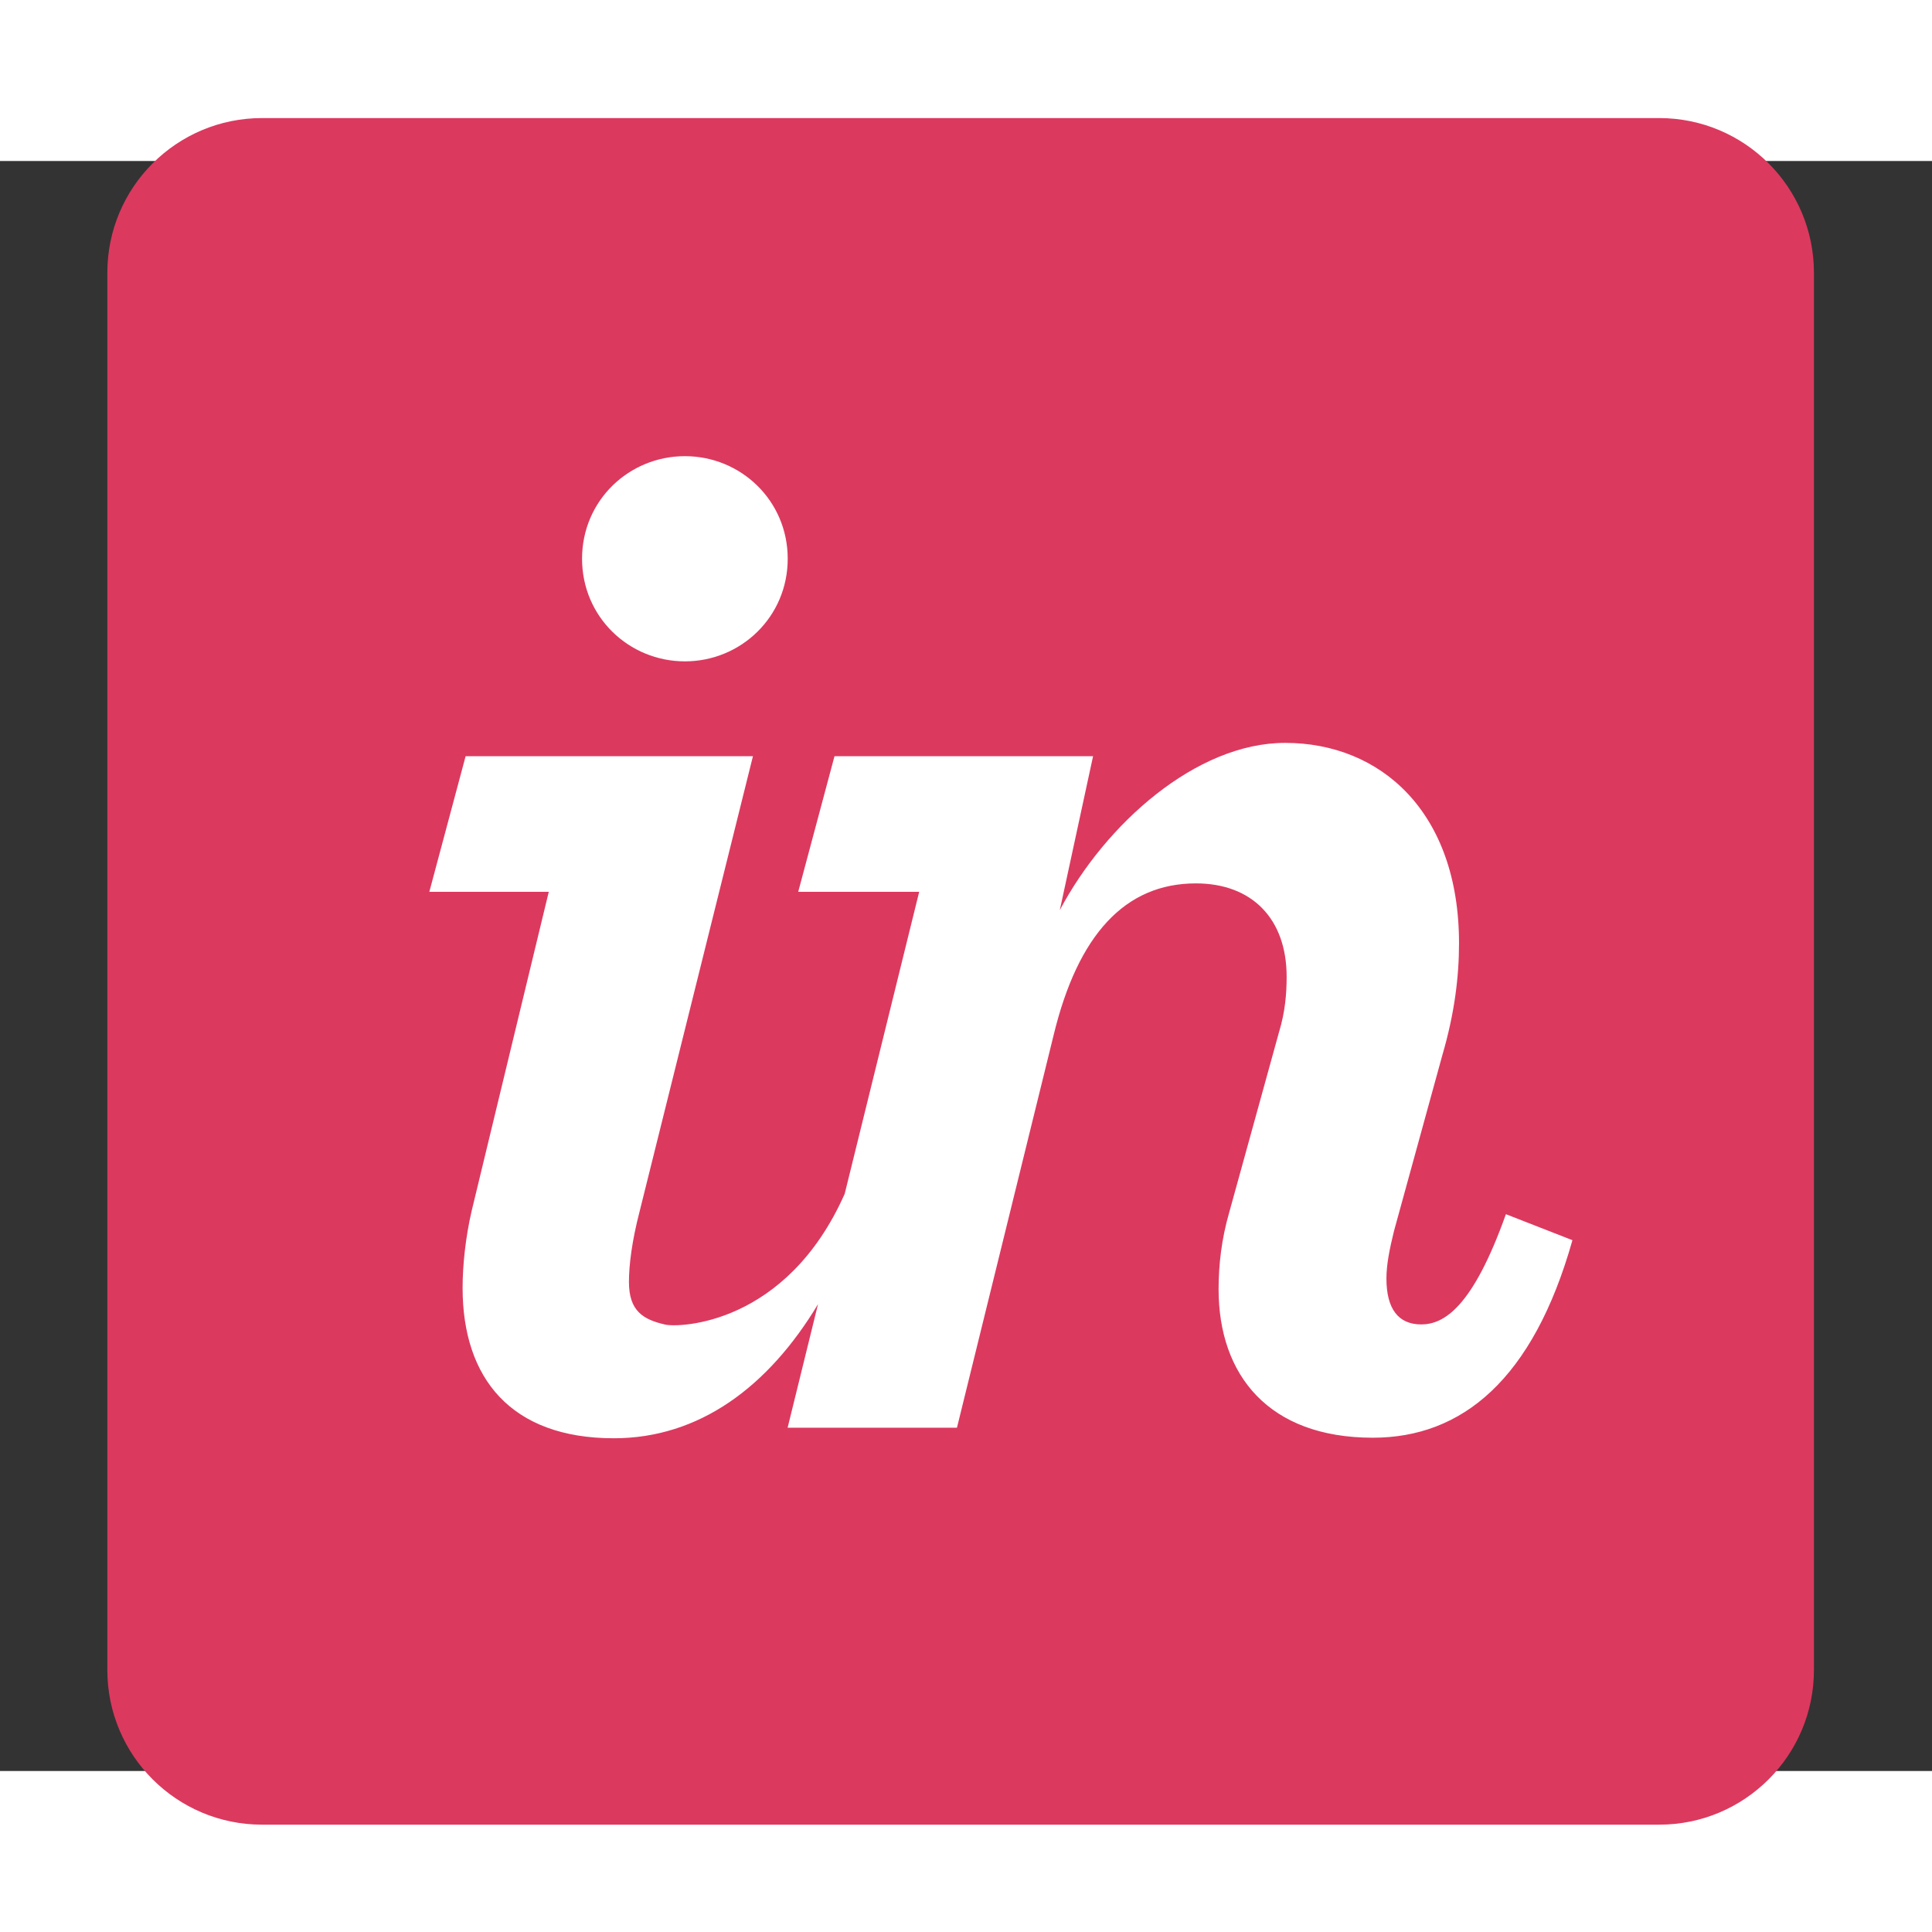 <?xml version="1.0" encoding="UTF-8"?>
<svg width="177px" height="177px" viewBox="0 0 180 150" version="1.1" xmlns="http://www.w3.org/2000/svg" xmlns:xlink="http://www.w3.org/1999/xlink">
    <rect x="0" y="0" width="180" height="150" fill="#333333" stroke="none"/>
    <title>Logos</title>
    <g id="Logos" stroke="none" stroke-width="1" fill="none" fill-rule="evenodd">
        <g id="invision" transform="translate(10, -4) scale(1.5)" fill-rule="nonzero">
            <path d="M96.391,0 L9.609,0 C4.302,0 0,4.302 0,9.609 L0,96.391 C0,101.698 4.302,106 9.609,106 L96.391,106 C101.698,106 106,101.698 106,96.391 L106,9.609 C106,4.302 101.698,0 96.391,0" id="Path" fill="#DC395F"/>
            <path d="M35.873,33.745 C39.348,33.745 42.26,30.987 42.26,27.371 C42.26,23.758 39.348,21 35.873,21 C32.397,21 29.486,23.758 29.486,27.371 C29.486,30.986 32.397,33.745 35.873,33.745 M22.63,67.874 C22.254,69.491 22.066,71.237 22.066,72.661 C22.066,78.274 25.072,82 31.459,82 C36.756,82 41.05,78.815 44.142,73.671 L42.254,81.344 L52.772,81.344 L58.784,56.927 C60.287,50.745 63.199,47.536 67.613,47.536 C71.089,47.536 73.249,49.724 73.249,53.337 C73.249,54.384 73.155,55.524 72.779,56.761 L69.679,67.985 C69.21,69.602 69.022,71.22 69.022,72.74 C69.022,78.069 72.121,81.966 78.602,81.966 C84.144,81.966 88.558,78.353 91,69.697 L86.868,68.082 C84.801,73.881 83.016,74.929 81.607,74.929 C80.199,74.929 79.447,73.979 79.447,72.077 C79.447,71.221 79.636,70.271 79.917,69.127 L82.923,58.193 C83.674,55.626 83.956,53.349 83.956,51.257 C83.956,43.077 79.072,38.808 73.155,38.808 C67.613,38.808 61.978,43.87 59.16,49.197 L61.226,39.635 L45.166,39.635 L42.912,48.058 L50.426,48.058 L45.799,66.818 C42.165,74.997 35.49,75.13 34.653,74.94 C33.277,74.626 32.398,74.097 32.398,72.287 C32.398,71.243 32.585,69.743 33.055,67.934 L40.1,39.635 L22.254,39.635 L20,48.058 L27.419,48.058 L22.63,67.874" id="Shape" fill="#FFFFFF"/>
        </g>
    </g>
</svg>